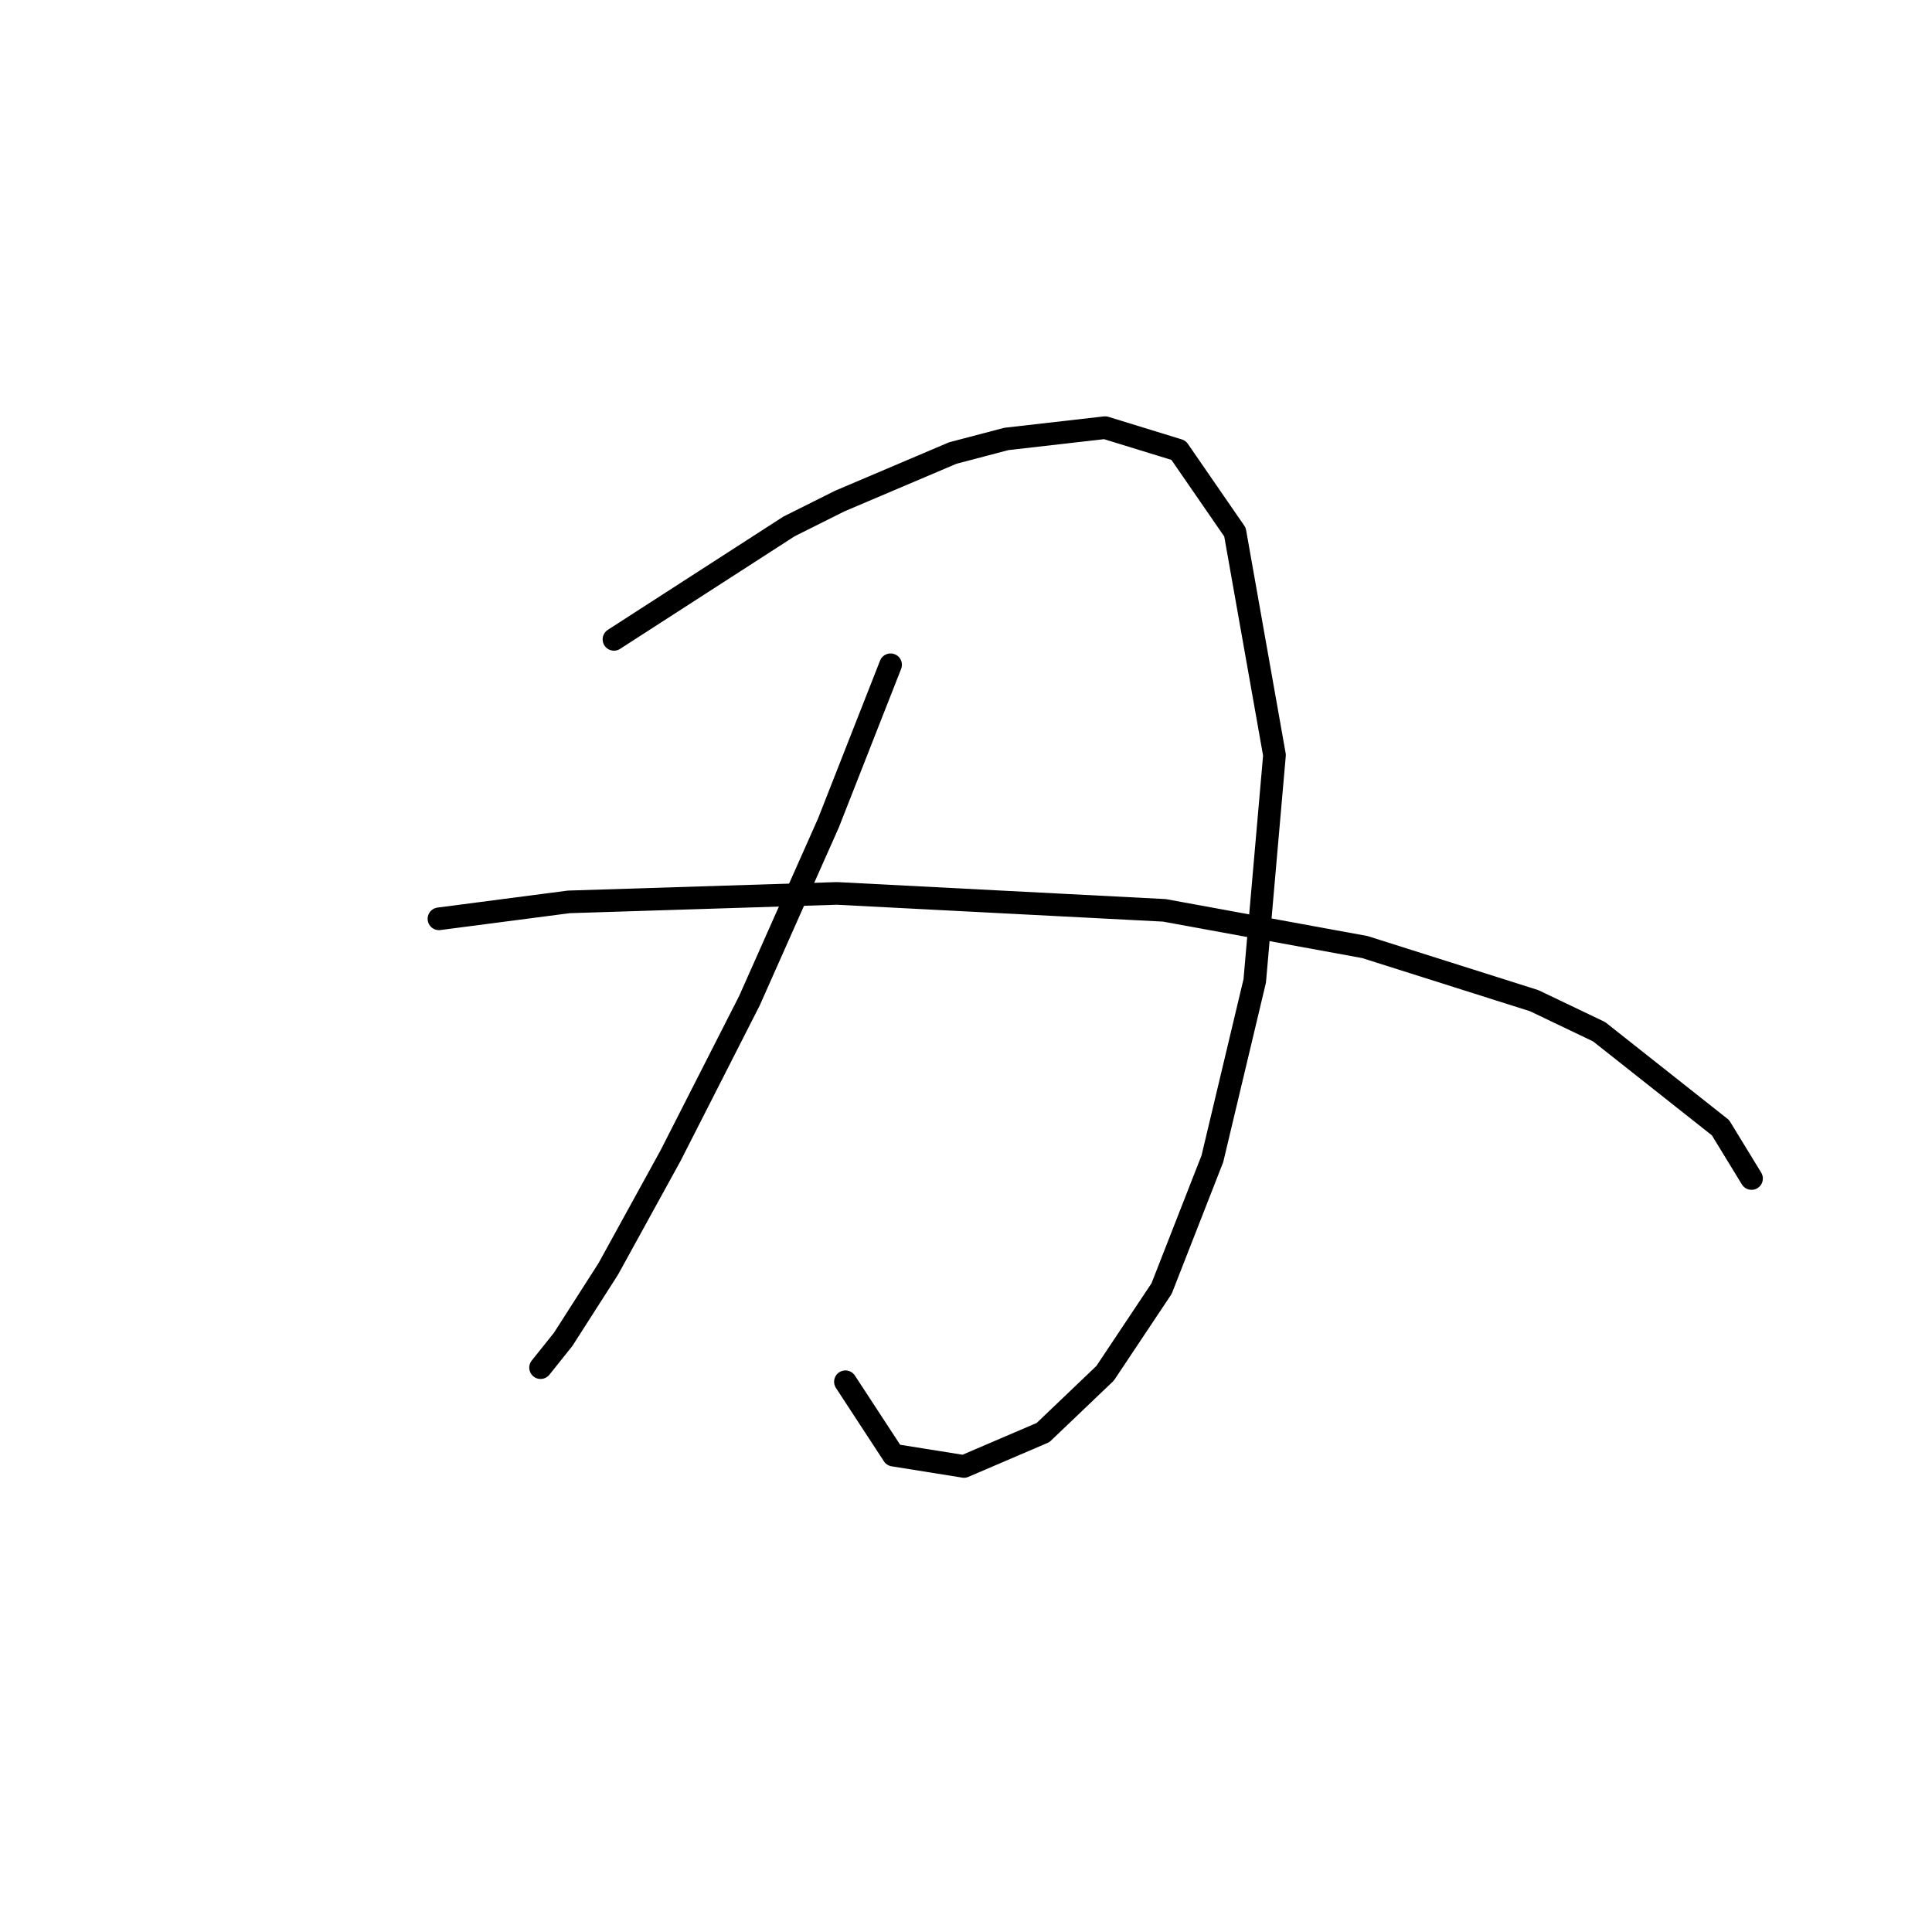 <?xml version="1.0" standalone="no"?>
    <svg width="256" height="256" xmlns="http://www.w3.org/2000/svg" version="1.1">
    <polyline stroke="black" stroke-width="3" stroke-linecap="round" fill="transparent" stroke-linejoin="round" points="81.353 84.719 92.948 77.238 104.542 69.758 111.275 66.391 126.236 60.033 133.343 58.163 146.434 56.667 156.159 59.659 163.639 70.506 168.876 100.054 166.258 129.977 160.647 153.541 153.915 170.746 146.434 181.967 138.205 189.822 127.732 194.31 118.382 192.814 112.023 183.089 112.023 183.089 " />
        <polyline stroke="black" stroke-width="3" stroke-linecap="round" fill="transparent" stroke-linejoin="round" points="118.008 88.085 113.893 98.558 109.779 109.031 99.306 132.595 88.833 153.166 80.605 168.128 74.62 177.478 71.628 181.219 71.628 181.219 " />
        <polyline stroke="black" stroke-width="3" stroke-linecap="round" fill="transparent" stroke-linejoin="round" points="58.163 121.748 66.765 120.626 75.368 119.504 110.901 118.382 154.289 120.626 180.845 125.488 203.287 132.595 211.889 136.709 227.973 149.426 232.087 156.159 232.087 156.159 " />
        </svg>